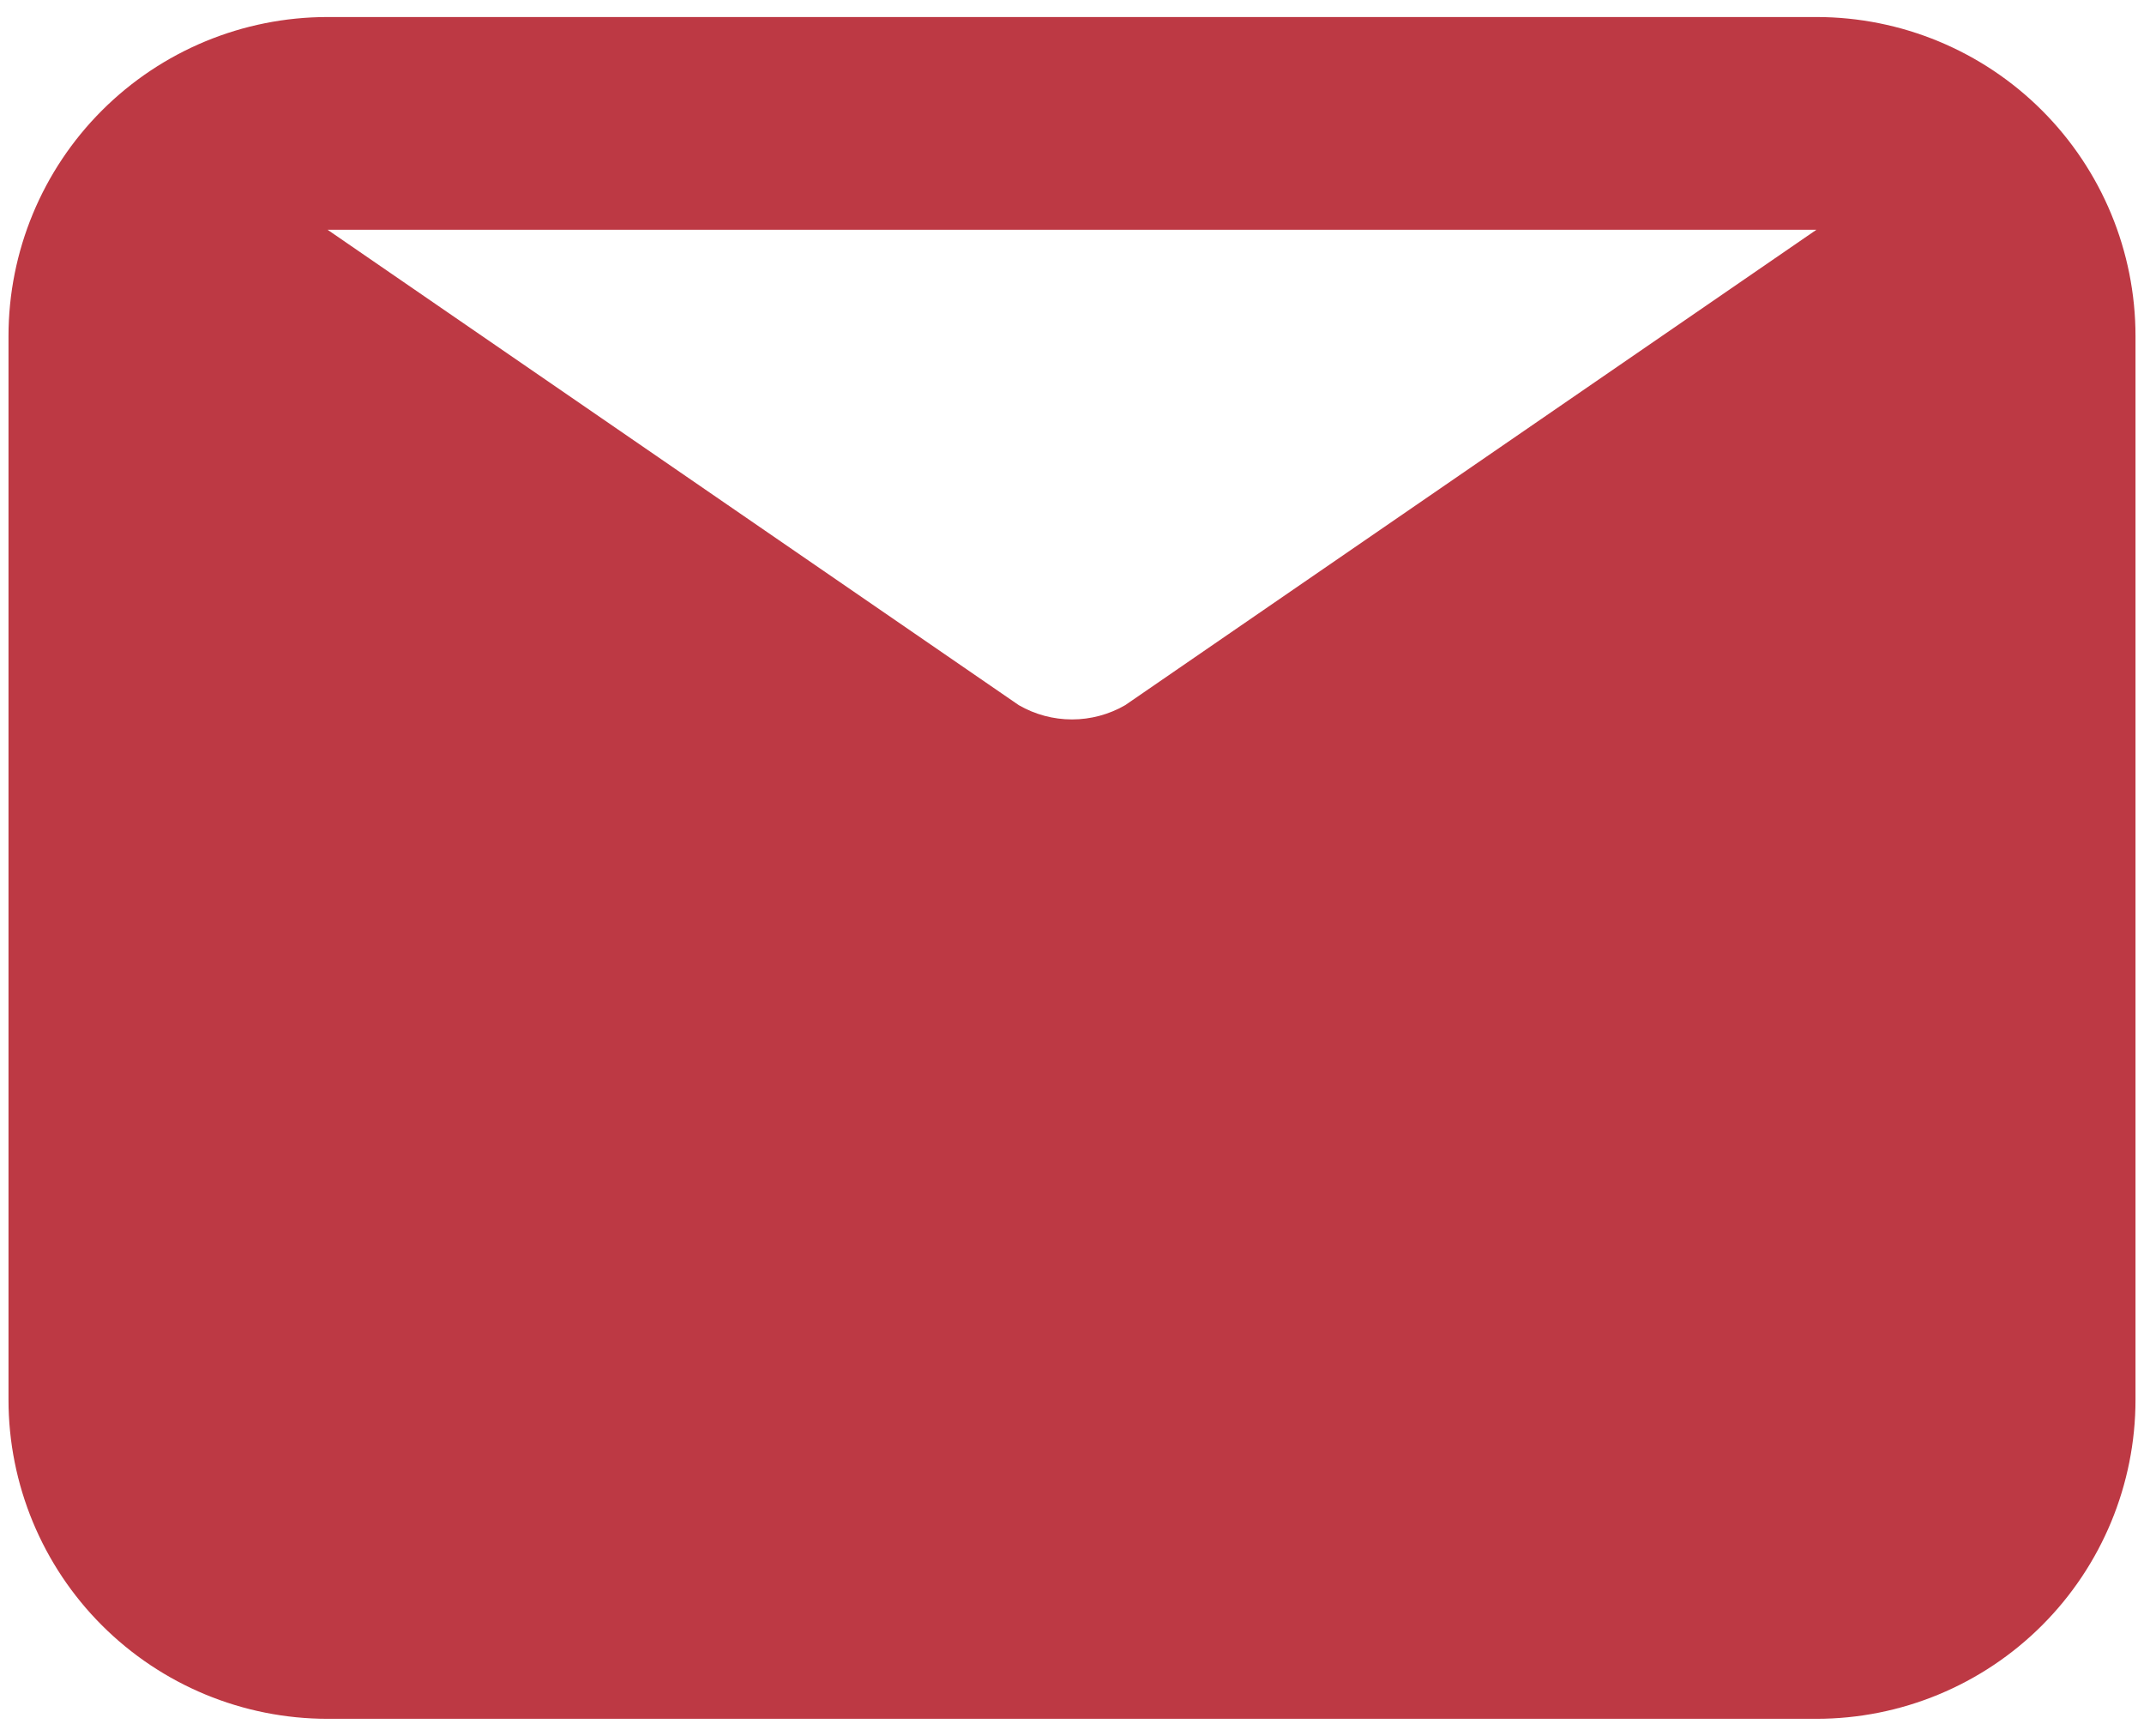 <svg width="84" height="68" viewBox="0 0 84 68" fill="none" xmlns="http://www.w3.org/2000/svg">
<path d="M71.167 0.667H12.833C9.518 0.667 6.339 1.984 3.994 4.328C1.65 6.672 0.333 9.851 0.333 13.167V54.833C0.333 58.148 1.65 61.328 3.994 63.672C6.339 66.016 9.518 67.333 12.833 67.333H71.167C74.482 67.333 77.661 66.016 80.005 63.672C82.35 61.328 83.667 58.148 83.667 54.833V13.167C83.667 9.851 82.35 6.672 80.005 4.328C77.661 1.984 74.482 0.667 71.167 0.667V0.667ZM71.167 9L44.083 27.625C43.45 27.991 42.731 28.183 42 28.183C41.269 28.183 40.55 27.991 39.917 27.625L12.833 9H71.167Z" fill="#BD3944"/>
</svg>
